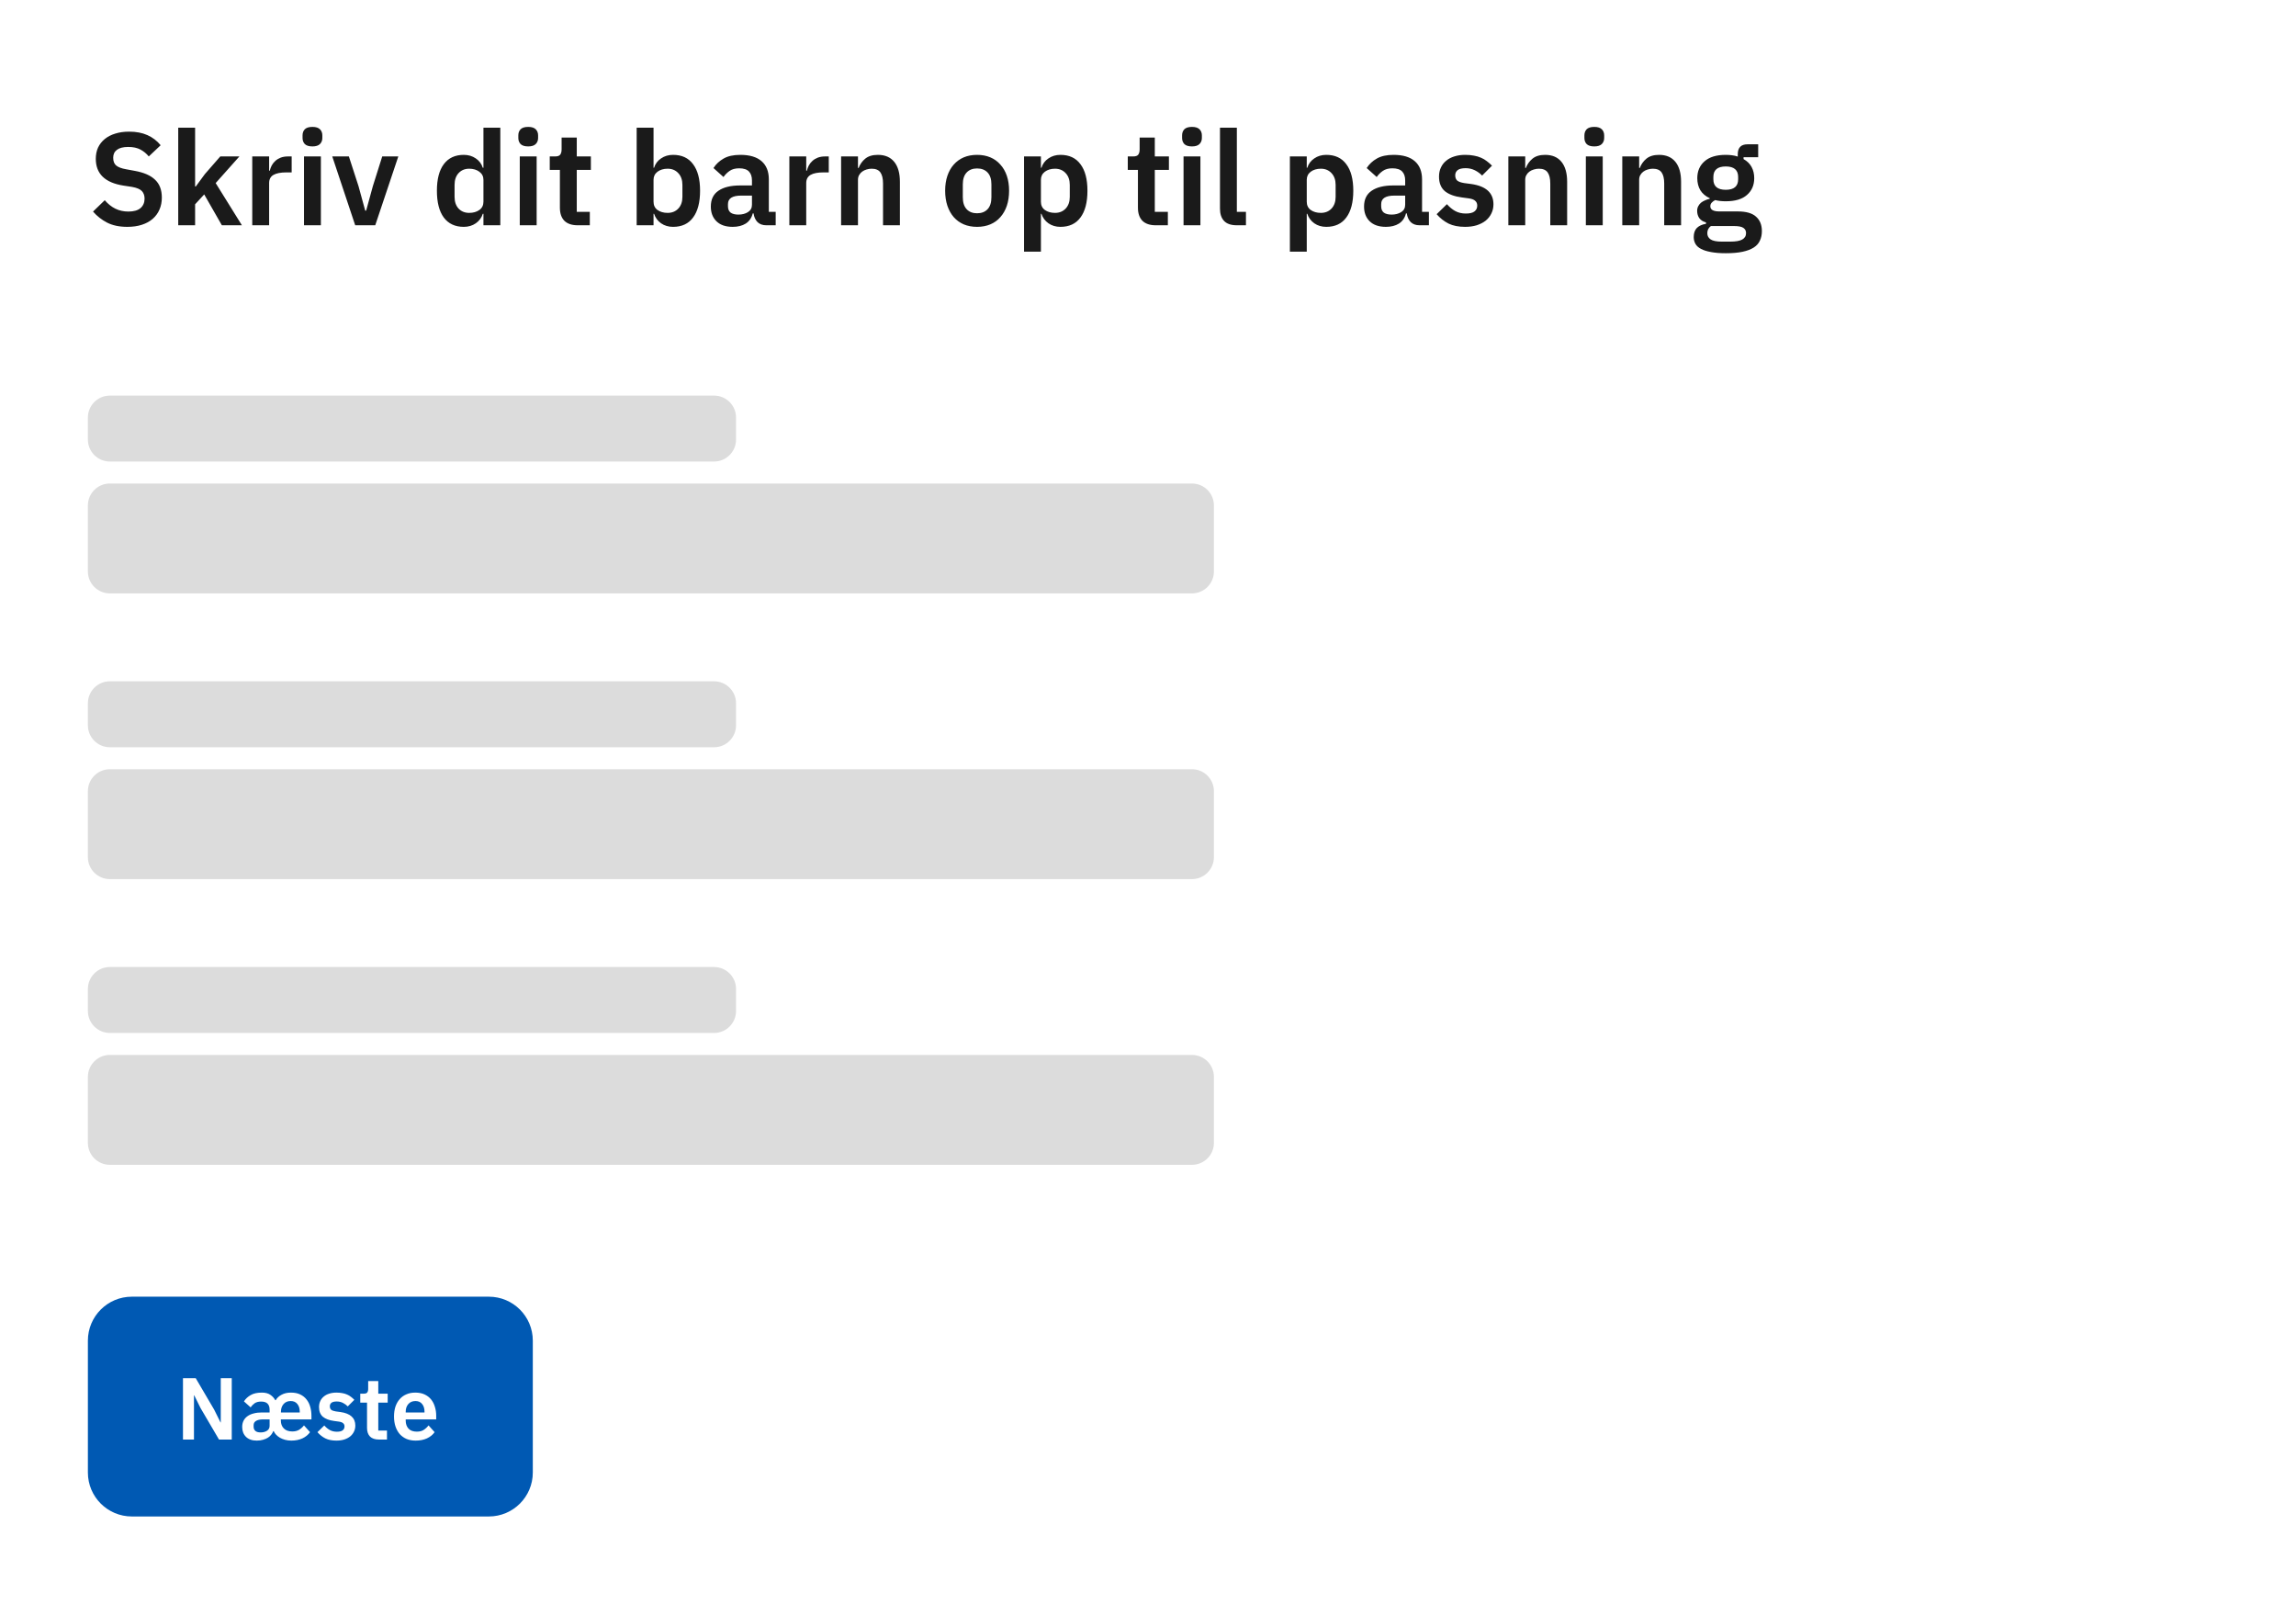 <svg width="418" height="292" viewBox="0 0 418 292" fill="none" xmlns="http://www.w3.org/2000/svg">
<rect width="418" height="292" fill="white"/>
<path d="M23.176 41.288C21.736 41.288 20.512 41.032 19.504 40.52C18.512 40.008 17.656 39.336 16.936 38.504L19.072 36.44C19.648 37.112 20.288 37.624 20.992 37.976C21.712 38.328 22.504 38.504 23.368 38.504C24.344 38.504 25.08 38.296 25.576 37.88C26.072 37.448 26.32 36.872 26.32 36.152C26.32 35.592 26.16 35.136 25.84 34.784C25.52 34.432 24.92 34.176 24.04 34.016L22.456 33.776C19.112 33.248 17.44 31.624 17.44 28.904C17.44 28.152 17.576 27.472 17.848 26.864C18.136 26.256 18.544 25.736 19.072 25.304C19.6 24.872 20.232 24.544 20.968 24.32C21.72 24.08 22.568 23.96 23.512 23.96C24.776 23.96 25.88 24.168 26.824 24.584C27.768 25 28.576 25.616 29.248 26.432L27.088 28.472C26.672 27.96 26.168 27.544 25.576 27.224C24.984 26.904 24.24 26.744 23.344 26.744C22.432 26.744 21.744 26.92 21.28 27.272C20.832 27.608 20.608 28.088 20.608 28.712C20.608 29.352 20.792 29.824 21.16 30.128C21.528 30.432 22.12 30.656 22.936 30.8L24.496 31.088C26.192 31.392 27.44 31.936 28.24 32.72C29.056 33.488 29.464 34.568 29.464 35.96C29.464 36.76 29.32 37.488 29.032 38.144C28.76 38.784 28.352 39.344 27.808 39.824C27.28 40.288 26.624 40.648 25.84 40.904C25.072 41.16 24.184 41.288 23.176 41.288ZM32.448 23.24H35.52V33.944H35.64L37.296 31.688L40.104 28.472H43.584L39.264 33.32L44.04 41H40.392L37.176 35.384L35.52 37.184V41H32.448V23.24ZM45.924 41V28.472H48.996V31.064H49.116C49.196 30.728 49.316 30.408 49.476 30.104C49.652 29.784 49.876 29.504 50.148 29.264C50.42 29.024 50.74 28.832 51.108 28.688C51.492 28.544 51.932 28.472 52.428 28.472H53.1V31.376H52.14C51.1 31.376 50.316 31.528 49.788 31.832C49.26 32.136 48.996 32.632 48.996 33.32V41H45.924ZM56.882 26.648C56.242 26.648 55.778 26.504 55.49 26.216C55.218 25.928 55.082 25.56 55.082 25.112V24.632C55.082 24.184 55.218 23.816 55.49 23.528C55.778 23.24 56.242 23.096 56.882 23.096C57.506 23.096 57.962 23.24 58.25 23.528C58.538 23.816 58.682 24.184 58.682 24.632V25.112C58.682 25.56 58.538 25.928 58.25 26.216C57.962 26.504 57.506 26.648 56.882 26.648ZM55.346 28.472H58.418V41H55.346V28.472ZM64.667 41L60.491 28.472H63.515L65.267 33.872L66.491 38.336H66.659L67.883 33.872L69.587 28.472H72.515L68.315 41H64.667ZM88.013 38.912H87.893C87.669 39.632 87.245 40.208 86.621 40.64C85.997 41.072 85.269 41.288 84.437 41.288C82.853 41.288 81.637 40.72 80.789 39.584C79.957 38.448 79.541 36.824 79.541 34.712C79.541 32.616 79.957 31.008 80.789 29.888C81.637 28.752 82.853 28.184 84.437 28.184C85.269 28.184 85.997 28.4 86.621 28.832C87.245 29.248 87.669 29.816 87.893 30.536H88.013V23.24H91.085V41H88.013V38.912ZM85.421 38.744C86.157 38.744 86.773 38.568 87.269 38.216C87.765 37.864 88.013 37.36 88.013 36.704V32.72C88.013 32.112 87.765 31.624 87.269 31.256C86.773 30.888 86.157 30.704 85.421 30.704C84.621 30.704 83.973 30.976 83.477 31.52C82.997 32.048 82.757 32.76 82.757 33.656V35.816C82.757 36.712 82.997 37.424 83.477 37.952C83.973 38.48 84.621 38.744 85.421 38.744ZM96.164 26.648C95.524 26.648 95.06 26.504 94.772 26.216C94.5 25.928 94.364 25.56 94.364 25.112V24.632C94.364 24.184 94.5 23.816 94.772 23.528C95.06 23.24 95.524 23.096 96.164 23.096C96.788 23.096 97.244 23.24 97.532 23.528C97.82 23.816 97.964 24.184 97.964 24.632V25.112C97.964 25.56 97.82 25.928 97.532 26.216C97.244 26.504 96.788 26.648 96.164 26.648ZM94.628 28.472H97.7V41H94.628V28.472ZM105.172 41C104.116 41 103.308 40.728 102.748 40.184C102.204 39.624 101.932 38.832 101.932 37.808V30.92H100.084V28.472H101.044C101.508 28.472 101.82 28.368 101.98 28.16C102.156 27.936 102.244 27.608 102.244 27.176V25.04H105.004V28.472H107.572V30.92H105.004V38.552H107.38V41H105.172ZM115.909 23.24H118.981V30.536H119.077C119.301 29.816 119.725 29.248 120.349 28.832C120.973 28.4 121.701 28.184 122.533 28.184C124.133 28.184 125.349 28.752 126.181 29.888C127.029 31.008 127.453 32.616 127.453 34.712C127.453 36.824 127.029 38.448 126.181 39.584C125.349 40.72 124.133 41.288 122.533 41.288C121.701 41.288 120.973 41.072 120.349 40.64C119.741 40.208 119.317 39.632 119.077 38.912H118.981V41H115.909V23.24ZM121.549 38.744C122.349 38.744 122.997 38.48 123.493 37.952C123.989 37.424 124.237 36.712 124.237 35.816V33.656C124.237 32.76 123.989 32.048 123.493 31.52C122.997 30.976 122.349 30.704 121.549 30.704C120.813 30.704 120.197 30.888 119.701 31.256C119.221 31.624 118.981 32.112 118.981 32.72V36.704C118.981 37.36 119.221 37.864 119.701 38.216C120.197 38.568 120.813 38.744 121.549 38.744ZM139.515 41C138.843 41 138.307 40.808 137.907 40.424C137.523 40.024 137.283 39.496 137.187 38.84H137.043C136.835 39.656 136.411 40.272 135.771 40.688C135.131 41.088 134.339 41.288 133.395 41.288C132.115 41.288 131.131 40.952 130.443 40.28C129.755 39.608 129.411 38.712 129.411 37.592C129.411 36.296 129.875 35.336 130.803 34.712C131.731 34.072 133.051 33.752 134.763 33.752H136.899V32.84C136.899 32.136 136.715 31.592 136.347 31.208C135.979 30.824 135.387 30.632 134.571 30.632C133.851 30.632 133.267 30.792 132.819 31.112C132.387 31.416 132.019 31.784 131.715 32.216L129.891 30.584C130.355 29.864 130.971 29.288 131.739 28.856C132.507 28.408 133.523 28.184 134.787 28.184C136.483 28.184 137.771 28.568 138.651 29.336C139.531 30.104 139.971 31.208 139.971 32.648V38.552H141.219V41H139.515ZM134.427 39.056C135.115 39.056 135.699 38.904 136.179 38.6C136.659 38.296 136.899 37.848 136.899 37.256V35.6H134.931C133.331 35.6 132.531 36.112 132.531 37.136V37.544C132.531 38.056 132.691 38.44 133.011 38.696C133.347 38.936 133.819 39.056 134.427 39.056ZM143.706 41V28.472H146.778V31.064H146.898C146.978 30.728 147.098 30.408 147.258 30.104C147.434 29.784 147.658 29.504 147.93 29.264C148.202 29.024 148.522 28.832 148.89 28.688C149.274 28.544 149.714 28.472 150.21 28.472H150.882V31.376H149.922C148.882 31.376 148.098 31.528 147.57 31.832C147.042 32.136 146.778 32.632 146.778 33.32V41H143.706ZM153.128 41V28.472H156.2V30.56H156.32C156.576 29.888 156.976 29.328 157.52 28.88C158.08 28.416 158.848 28.184 159.824 28.184C161.12 28.184 162.112 28.608 162.8 29.456C163.488 30.304 163.832 31.512 163.832 33.08V41H160.76V33.392C160.76 32.496 160.6 31.824 160.28 31.376C159.96 30.928 159.432 30.704 158.696 30.704C158.376 30.704 158.064 30.752 157.76 30.848C157.472 30.928 157.208 31.056 156.968 31.232C156.744 31.392 156.56 31.6 156.416 31.856C156.272 32.096 156.2 32.384 156.2 32.72V41H153.128ZM177.877 41.288C176.981 41.288 176.173 41.136 175.453 40.832C174.749 40.528 174.141 40.088 173.629 39.512C173.133 38.936 172.749 38.248 172.477 37.448C172.205 36.632 172.069 35.72 172.069 34.712C172.069 33.704 172.205 32.8 172.477 32C172.749 31.2 173.133 30.52 173.629 29.96C174.141 29.384 174.749 28.944 175.453 28.64C176.173 28.336 176.981 28.184 177.877 28.184C178.773 28.184 179.581 28.336 180.301 28.64C181.021 28.944 181.629 29.384 182.125 29.96C182.637 30.52 183.029 31.2 183.301 32C183.573 32.8 183.709 33.704 183.709 34.712C183.709 35.72 183.573 36.632 183.301 37.448C183.029 38.248 182.637 38.936 182.125 39.512C181.629 40.088 181.021 40.528 180.301 40.832C179.581 41.136 178.773 41.288 177.877 41.288ZM177.877 38.816C178.693 38.816 179.333 38.568 179.797 38.072C180.261 37.576 180.493 36.848 180.493 35.888V33.56C180.493 32.616 180.261 31.896 179.797 31.4C179.333 30.904 178.693 30.656 177.877 30.656C177.077 30.656 176.445 30.904 175.981 31.4C175.517 31.896 175.285 32.616 175.285 33.56V35.888C175.285 36.848 175.517 37.576 175.981 38.072C176.445 38.568 177.077 38.816 177.877 38.816ZM186.432 28.472H189.504V30.536H189.6C189.824 29.816 190.248 29.248 190.872 28.832C191.496 28.4 192.224 28.184 193.056 28.184C194.656 28.184 195.872 28.752 196.704 29.888C197.552 31.008 197.976 32.616 197.976 34.712C197.976 36.824 197.552 38.448 196.704 39.584C195.872 40.72 194.656 41.288 193.056 41.288C192.224 41.288 191.496 41.072 190.872 40.64C190.264 40.208 189.84 39.632 189.6 38.912H189.504V45.8H186.432V28.472ZM192.072 38.744C192.872 38.744 193.52 38.48 194.016 37.952C194.512 37.424 194.76 36.712 194.76 35.816V33.656C194.76 32.76 194.512 32.048 194.016 31.52C193.52 30.976 192.872 30.704 192.072 30.704C191.336 30.704 190.72 30.888 190.224 31.256C189.744 31.624 189.504 32.112 189.504 32.72V36.704C189.504 37.36 189.744 37.864 190.224 38.216C190.72 38.568 191.336 38.744 192.072 38.744ZM210.407 41C209.351 41 208.543 40.728 207.983 40.184C207.439 39.624 207.167 38.832 207.167 37.808V30.92H205.319V28.472H206.279C206.743 28.472 207.055 28.368 207.215 28.16C207.391 27.936 207.479 27.608 207.479 27.176V25.04H210.239V28.472H212.807V30.92H210.239V38.552H212.615V41H210.407ZM217.007 26.648C216.367 26.648 215.903 26.504 215.615 26.216C215.343 25.928 215.207 25.56 215.207 25.112V24.632C215.207 24.184 215.343 23.816 215.615 23.528C215.903 23.24 216.367 23.096 217.007 23.096C217.631 23.096 218.087 23.24 218.375 23.528C218.663 23.816 218.807 24.184 218.807 24.632V25.112C218.807 25.56 218.663 25.928 218.375 26.216C218.087 26.504 217.631 26.648 217.007 26.648ZM215.471 28.472H218.543V41H215.471V28.472ZM225.176 41C224.12 41 223.344 40.736 222.848 40.208C222.352 39.68 222.104 38.936 222.104 37.976V23.24H225.176V38.552H226.832V41H225.176ZM234.831 28.472H237.903V30.536H237.999C238.223 29.816 238.647 29.248 239.271 28.832C239.895 28.4 240.623 28.184 241.455 28.184C243.055 28.184 244.271 28.752 245.103 29.888C245.951 31.008 246.375 32.616 246.375 34.712C246.375 36.824 245.951 38.448 245.103 39.584C244.271 40.72 243.055 41.288 241.455 41.288C240.623 41.288 239.895 41.072 239.271 40.64C238.663 40.208 238.239 39.632 237.999 38.912H237.903V45.8H234.831V28.472ZM240.471 38.744C241.271 38.744 241.919 38.48 242.415 37.952C242.911 37.424 243.159 36.712 243.159 35.816V33.656C243.159 32.76 242.911 32.048 242.415 31.52C241.919 30.976 241.271 30.704 240.471 30.704C239.735 30.704 239.119 30.888 238.623 31.256C238.143 31.624 237.903 32.112 237.903 32.72V36.704C237.903 37.36 238.143 37.864 238.623 38.216C239.119 38.568 239.735 38.744 240.471 38.744ZM258.437 41C257.765 41 257.229 40.808 256.829 40.424C256.445 40.024 256.205 39.496 256.109 38.84H255.965C255.757 39.656 255.333 40.272 254.693 40.688C254.053 41.088 253.261 41.288 252.317 41.288C251.037 41.288 250.053 40.952 249.365 40.28C248.677 39.608 248.333 38.712 248.333 37.592C248.333 36.296 248.797 35.336 249.725 34.712C250.653 34.072 251.973 33.752 253.685 33.752H255.821V32.84C255.821 32.136 255.637 31.592 255.269 31.208C254.901 30.824 254.309 30.632 253.493 30.632C252.773 30.632 252.189 30.792 251.741 31.112C251.309 31.416 250.941 31.784 250.637 32.216L248.813 30.584C249.277 29.864 249.893 29.288 250.661 28.856C251.429 28.408 252.445 28.184 253.709 28.184C255.405 28.184 256.693 28.568 257.573 29.336C258.453 30.104 258.893 31.208 258.893 32.648V38.552H260.141V41H258.437ZM253.349 39.056C254.037 39.056 254.621 38.904 255.101 38.6C255.581 38.296 255.821 37.848 255.821 37.256V35.6H253.853C252.253 35.6 251.453 36.112 251.453 37.136V37.544C251.453 38.056 251.613 38.44 251.933 38.696C252.269 38.936 252.741 39.056 253.349 39.056ZM266.732 41.288C265.532 41.288 264.524 41.088 263.708 40.688C262.892 40.272 262.172 39.704 261.548 38.984L263.42 37.16C263.884 37.688 264.388 38.104 264.932 38.408C265.492 38.712 266.132 38.864 266.852 38.864C267.588 38.864 268.116 38.736 268.436 38.48C268.772 38.224 268.94 37.872 268.94 37.424C268.94 37.056 268.82 36.768 268.58 36.56C268.356 36.336 267.964 36.184 267.404 36.104L266.156 35.936C264.796 35.76 263.756 35.376 263.036 34.784C262.332 34.176 261.98 33.296 261.98 32.144C261.98 31.536 262.092 30.992 262.316 30.512C262.54 30.016 262.86 29.6 263.276 29.264C263.692 28.912 264.188 28.648 264.764 28.472C265.356 28.28 266.012 28.184 266.732 28.184C267.34 28.184 267.876 28.232 268.34 28.328C268.82 28.408 269.252 28.536 269.636 28.712C270.02 28.872 270.372 29.08 270.692 29.336C271.012 29.576 271.324 29.848 271.628 30.152L269.828 31.952C269.46 31.568 269.02 31.248 268.508 30.992C267.996 30.736 267.436 30.608 266.828 30.608C266.156 30.608 265.668 30.728 265.364 30.968C265.076 31.208 264.932 31.52 264.932 31.904C264.932 32.32 265.052 32.64 265.292 32.864C265.548 33.072 265.972 33.224 266.564 33.32L267.836 33.488C270.54 33.872 271.892 35.104 271.892 37.184C271.892 37.792 271.764 38.352 271.508 38.864C271.268 39.36 270.924 39.792 270.476 40.16C270.028 40.512 269.484 40.792 268.844 41C268.22 41.192 267.516 41.288 266.732 41.288ZM274.604 41V28.472H277.676V30.56H277.796C278.052 29.888 278.452 29.328 278.996 28.88C279.556 28.416 280.324 28.184 281.3 28.184C282.596 28.184 283.588 28.608 284.276 29.456C284.964 30.304 285.308 31.512 285.308 33.08V41H282.236V33.392C282.236 32.496 282.076 31.824 281.756 31.376C281.436 30.928 280.908 30.704 280.172 30.704C279.852 30.704 279.54 30.752 279.236 30.848C278.948 30.928 278.684 31.056 278.444 31.232C278.22 31.392 278.036 31.6 277.892 31.856C277.748 32.096 277.676 32.384 277.676 32.72V41H274.604ZM290.25 26.648C289.61 26.648 289.146 26.504 288.858 26.216C288.586 25.928 288.45 25.56 288.45 25.112V24.632C288.45 24.184 288.586 23.816 288.858 23.528C289.146 23.24 289.61 23.096 290.25 23.096C290.874 23.096 291.33 23.24 291.618 23.528C291.906 23.816 292.05 24.184 292.05 24.632V25.112C292.05 25.56 291.906 25.928 291.618 26.216C291.33 26.504 290.874 26.648 290.25 26.648ZM288.714 28.472H291.786V41H288.714V28.472ZM295.346 41V28.472H298.418V30.56H298.538C298.794 29.888 299.194 29.328 299.738 28.88C300.298 28.416 301.066 28.184 302.042 28.184C303.338 28.184 304.33 28.608 305.018 29.456C305.706 30.304 306.05 31.512 306.05 33.08V41H302.978V33.392C302.978 32.496 302.818 31.824 302.498 31.376C302.178 30.928 301.65 30.704 300.914 30.704C300.594 30.704 300.282 30.752 299.978 30.848C299.69 30.928 299.426 31.056 299.186 31.232C298.962 31.392 298.778 31.6 298.634 31.856C298.49 32.096 298.418 32.384 298.418 32.72V41H295.346ZM320.76 42.056C320.76 42.712 320.64 43.288 320.4 43.784C320.176 44.296 319.8 44.72 319.272 45.056C318.744 45.392 318.064 45.648 317.232 45.824C316.4 46 315.384 46.088 314.184 46.088C313.128 46.088 312.232 46.016 311.496 45.872C310.76 45.744 310.152 45.552 309.672 45.296C309.208 45.056 308.872 44.752 308.664 44.384C308.456 44.016 308.352 43.6 308.352 43.136C308.352 42.432 308.544 41.88 308.928 41.48C309.328 41.096 309.88 40.848 310.584 40.736V40.472C310.072 40.344 309.672 40.096 309.384 39.728C309.112 39.344 308.976 38.896 308.976 38.384C308.976 38.064 309.04 37.784 309.168 37.544C309.296 37.288 309.464 37.072 309.672 36.896C309.896 36.72 310.144 36.576 310.416 36.464C310.688 36.336 310.976 36.24 311.28 36.176V36.08C310.512 35.728 309.936 35.24 309.552 34.616C309.184 33.992 309 33.264 309 32.432C309 31.152 309.44 30.128 310.32 29.36C311.2 28.576 312.488 28.184 314.184 28.184C314.568 28.184 314.944 28.208 315.312 28.256C315.696 28.304 316.048 28.384 316.368 28.496V28.088C316.368 26.872 316.96 26.264 318.144 26.264H320.088V28.616H317.424V28.952C318.08 29.32 318.568 29.8 318.888 30.392C319.208 30.984 319.368 31.664 319.368 32.432C319.368 33.696 318.928 34.712 318.048 35.48C317.184 36.248 315.896 36.632 314.184 36.632C313.448 36.632 312.808 36.56 312.264 36.416C312.024 36.528 311.816 36.68 311.64 36.872C311.464 37.048 311.376 37.272 311.376 37.544C311.376 38.168 311.92 38.48 313.008 38.48H316.368C317.904 38.48 319.016 38.8 319.704 39.44C320.408 40.064 320.76 40.936 320.76 42.056ZM317.88 42.416C317.88 42.016 317.72 41.704 317.4 41.48C317.08 41.256 316.528 41.144 315.744 41.144H311.472C311.04 41.464 310.824 41.896 310.824 42.44C310.824 42.92 311.024 43.296 311.424 43.568C311.824 43.84 312.504 43.976 313.464 43.976H315C316.008 43.976 316.736 43.848 317.184 43.592C317.648 43.336 317.88 42.944 317.88 42.416ZM314.184 34.544C315.688 34.544 316.44 33.904 316.44 32.624V32.216C316.44 30.936 315.688 30.296 314.184 30.296C312.68 30.296 311.928 30.936 311.928 32.216V32.624C311.928 33.904 312.68 34.544 314.184 34.544Z" fill="#1A1A1A"/>
<path d="M16 244C16 239.582 19.582 236 24 236H89C93.418 236 97 239.582 97 244V268C97 272.418 93.418 276 89 276H24C19.582 276 16 272.418 16 268V244Z" fill="#0059B3"/>
<path d="M36.512 256.272L35.36 253.952H35.312V262H33.312V250.832H35.632L38.992 256.56L40.144 258.88H40.192V250.832H42.192V262H39.872L36.512 256.272ZM47.772 258.336C47.26 258.347 46.865 258.443 46.588 258.624C46.311 258.795 46.172 259.051 46.172 259.392V259.648C46.172 259.989 46.279 260.251 46.492 260.432C46.705 260.613 47.025 260.704 47.452 260.704C47.9 260.704 48.284 260.603 48.604 260.4C48.924 260.197 49.084 259.899 49.084 259.504V258.336H47.772ZM54.572 257.072V256.928C54.572 256.352 54.428 255.888 54.14 255.536C53.863 255.173 53.457 254.992 52.924 254.992C52.38 254.992 51.948 255.173 51.628 255.536C51.308 255.899 51.148 256.368 51.148 256.944V257.072H54.572ZM53.212 260.528C53.713 260.528 54.135 260.421 54.476 260.208C54.817 259.995 55.105 259.733 55.34 259.424L56.444 260.656C56.103 261.136 55.639 261.515 55.052 261.792C54.465 262.059 53.793 262.192 53.036 262.192C52.631 262.192 52.252 262.144 51.9 262.048C51.548 261.952 51.233 261.824 50.956 261.664C50.689 261.504 50.46 261.323 50.268 261.12C50.076 260.917 49.932 260.704 49.836 260.48H49.74C49.665 260.693 49.548 260.901 49.388 261.104C49.239 261.307 49.041 261.488 48.796 261.648C48.551 261.808 48.257 261.936 47.916 262.032C47.585 262.139 47.196 262.192 46.748 262.192C45.905 262.192 45.249 261.963 44.78 261.504C44.321 261.045 44.092 260.448 44.092 259.712C44.092 259.275 44.177 258.891 44.348 258.56C44.519 258.229 44.759 257.957 45.068 257.744C45.377 257.52 45.751 257.355 46.188 257.248C46.625 257.131 47.116 257.072 47.66 257.072H49.084V256.56C49.084 256.091 48.961 255.728 48.716 255.472C48.471 255.216 48.081 255.088 47.548 255.088C47.057 255.088 46.663 255.189 46.364 255.392C46.076 255.595 45.831 255.845 45.628 256.144L44.412 255.056C44.721 254.576 45.132 254.192 45.644 253.904C46.156 253.605 46.833 253.456 47.676 253.456C48.316 253.456 48.828 253.589 49.212 253.856C49.596 254.112 49.895 254.437 50.108 254.832H50.204C50.417 254.437 50.764 254.112 51.244 253.856C51.724 253.589 52.3 253.456 52.972 253.456C53.623 253.456 54.183 253.568 54.652 253.792C55.121 254.016 55.505 254.32 55.804 254.704C56.113 255.088 56.337 255.536 56.476 256.048C56.625 256.549 56.7 257.088 56.7 257.664V258.336H51.132V258.544C51.132 259.141 51.313 259.621 51.676 259.984C52.039 260.347 52.551 260.528 53.212 260.528ZM61.248 262.192C60.448 262.192 59.776 262.059 59.232 261.792C58.688 261.515 58.208 261.136 57.792 260.656L59.04 259.44C59.349 259.792 59.685 260.069 60.048 260.272C60.422 260.475 60.848 260.576 61.328 260.576C61.819 260.576 62.171 260.491 62.384 260.32C62.608 260.149 62.72 259.915 62.72 259.616C62.72 259.371 62.64 259.179 62.48 259.04C62.331 258.891 62.069 258.789 61.696 258.736L60.864 258.624C59.958 258.507 59.264 258.251 58.784 257.856C58.315 257.451 58.08 256.864 58.08 256.096C58.08 255.691 58.155 255.328 58.304 255.008C58.453 254.677 58.667 254.4 58.944 254.176C59.221 253.941 59.552 253.765 59.936 253.648C60.331 253.52 60.768 253.456 61.248 253.456C61.654 253.456 62.011 253.488 62.32 253.552C62.64 253.605 62.928 253.691 63.184 253.808C63.44 253.915 63.675 254.053 63.888 254.224C64.102 254.384 64.309 254.565 64.512 254.768L63.312 255.968C63.067 255.712 62.773 255.499 62.432 255.328C62.091 255.157 61.718 255.072 61.312 255.072C60.864 255.072 60.539 255.152 60.336 255.312C60.144 255.472 60.048 255.68 60.048 255.936C60.048 256.213 60.128 256.427 60.288 256.576C60.459 256.715 60.742 256.816 61.136 256.88L61.984 256.992C63.787 257.248 64.688 258.069 64.688 259.456C64.688 259.861 64.603 260.235 64.432 260.576C64.272 260.907 64.043 261.195 63.744 261.44C63.446 261.675 63.083 261.861 62.656 262C62.24 262.128 61.771 262.192 61.248 262.192ZM68.98 262C68.275 262 67.737 261.819 67.364 261.456C67.001 261.083 66.82 260.555 66.82 259.872V255.28H65.588V253.648H66.228C66.537 253.648 66.745 253.579 66.852 253.44C66.969 253.291 67.028 253.072 67.028 252.784V251.36H68.868V253.648H70.579V255.28H68.868V260.368H70.451V262H68.98ZM75.669 262.192C75.051 262.192 74.496 262.091 74.005 261.888C73.525 261.675 73.115 261.381 72.773 261.008C72.443 260.624 72.187 260.165 72.005 259.632C71.824 259.088 71.733 258.48 71.733 257.808C71.733 257.147 71.819 256.549 71.989 256.016C72.171 255.483 72.427 255.029 72.757 254.656C73.088 254.272 73.493 253.979 73.973 253.776C74.453 253.563 74.997 253.456 75.605 253.456C76.256 253.456 76.821 253.568 77.301 253.792C77.781 254.016 78.176 254.32 78.485 254.704C78.795 255.088 79.024 255.536 79.173 256.048C79.333 256.549 79.413 257.088 79.413 257.664V258.336H73.861V258.544C73.861 259.152 74.032 259.643 74.373 260.016C74.715 260.379 75.221 260.56 75.893 260.56C76.405 260.56 76.821 260.453 77.141 260.24C77.472 260.027 77.765 259.755 78.021 259.424L79.125 260.656C78.784 261.136 78.315 261.515 77.717 261.792C77.131 262.059 76.448 262.192 75.669 262.192ZM75.637 254.992C75.093 254.992 74.661 255.173 74.341 255.536C74.021 255.899 73.861 256.368 73.861 256.944V257.072H77.285V256.928C77.285 256.352 77.141 255.888 76.853 255.536C76.576 255.173 76.171 254.992 75.637 254.992Z" fill="white"/>
<path d="M16 92C16 89.791 17.791 88 20 88H217C219.209 88 221 89.791 221 92V104C221 106.209 219.209 108 217 108H20C17.791 108 16 106.209 16 104V92Z" fill="#DCDCDC"/>
<path d="M16 144C16 141.791 17.791 140 20 140H217C219.209 140 221 141.791 221 144V156C221 158.209 219.209 160 217 160H20C17.791 160 16 158.209 16 156V144Z" fill="#DCDCDC"/>
<path d="M16 196C16 193.791 17.791 192 20 192H217C219.209 192 221 193.791 221 196V208C221 210.209 219.209 212 217 212H20C17.791 212 16 210.209 16 208V196Z" fill="#DCDCDC"/>
<path d="M16 76C16 73.791 17.791 72 20 72H130C132.209 72 134 73.791 134 76V80C134 82.209 132.209 84 130 84H20C17.791 84 16 82.209 16 80V76Z" fill="#DCDCDC"/>
<path d="M16 128C16 125.791 17.791 124 20 124H130C132.209 124 134 125.791 134 128V132C134 134.209 132.209 136 130 136H20C17.791 136 16 134.209 16 132V128Z" fill="#DCDCDC"/>
<path d="M16 180C16 177.791 17.791 176 20 176H130C132.209 176 134 177.791 134 180V184C134 186.209 132.209 188 130 188H20C17.791 188 16 186.209 16 184V180Z" fill="#DCDCDC"/>
</svg>
